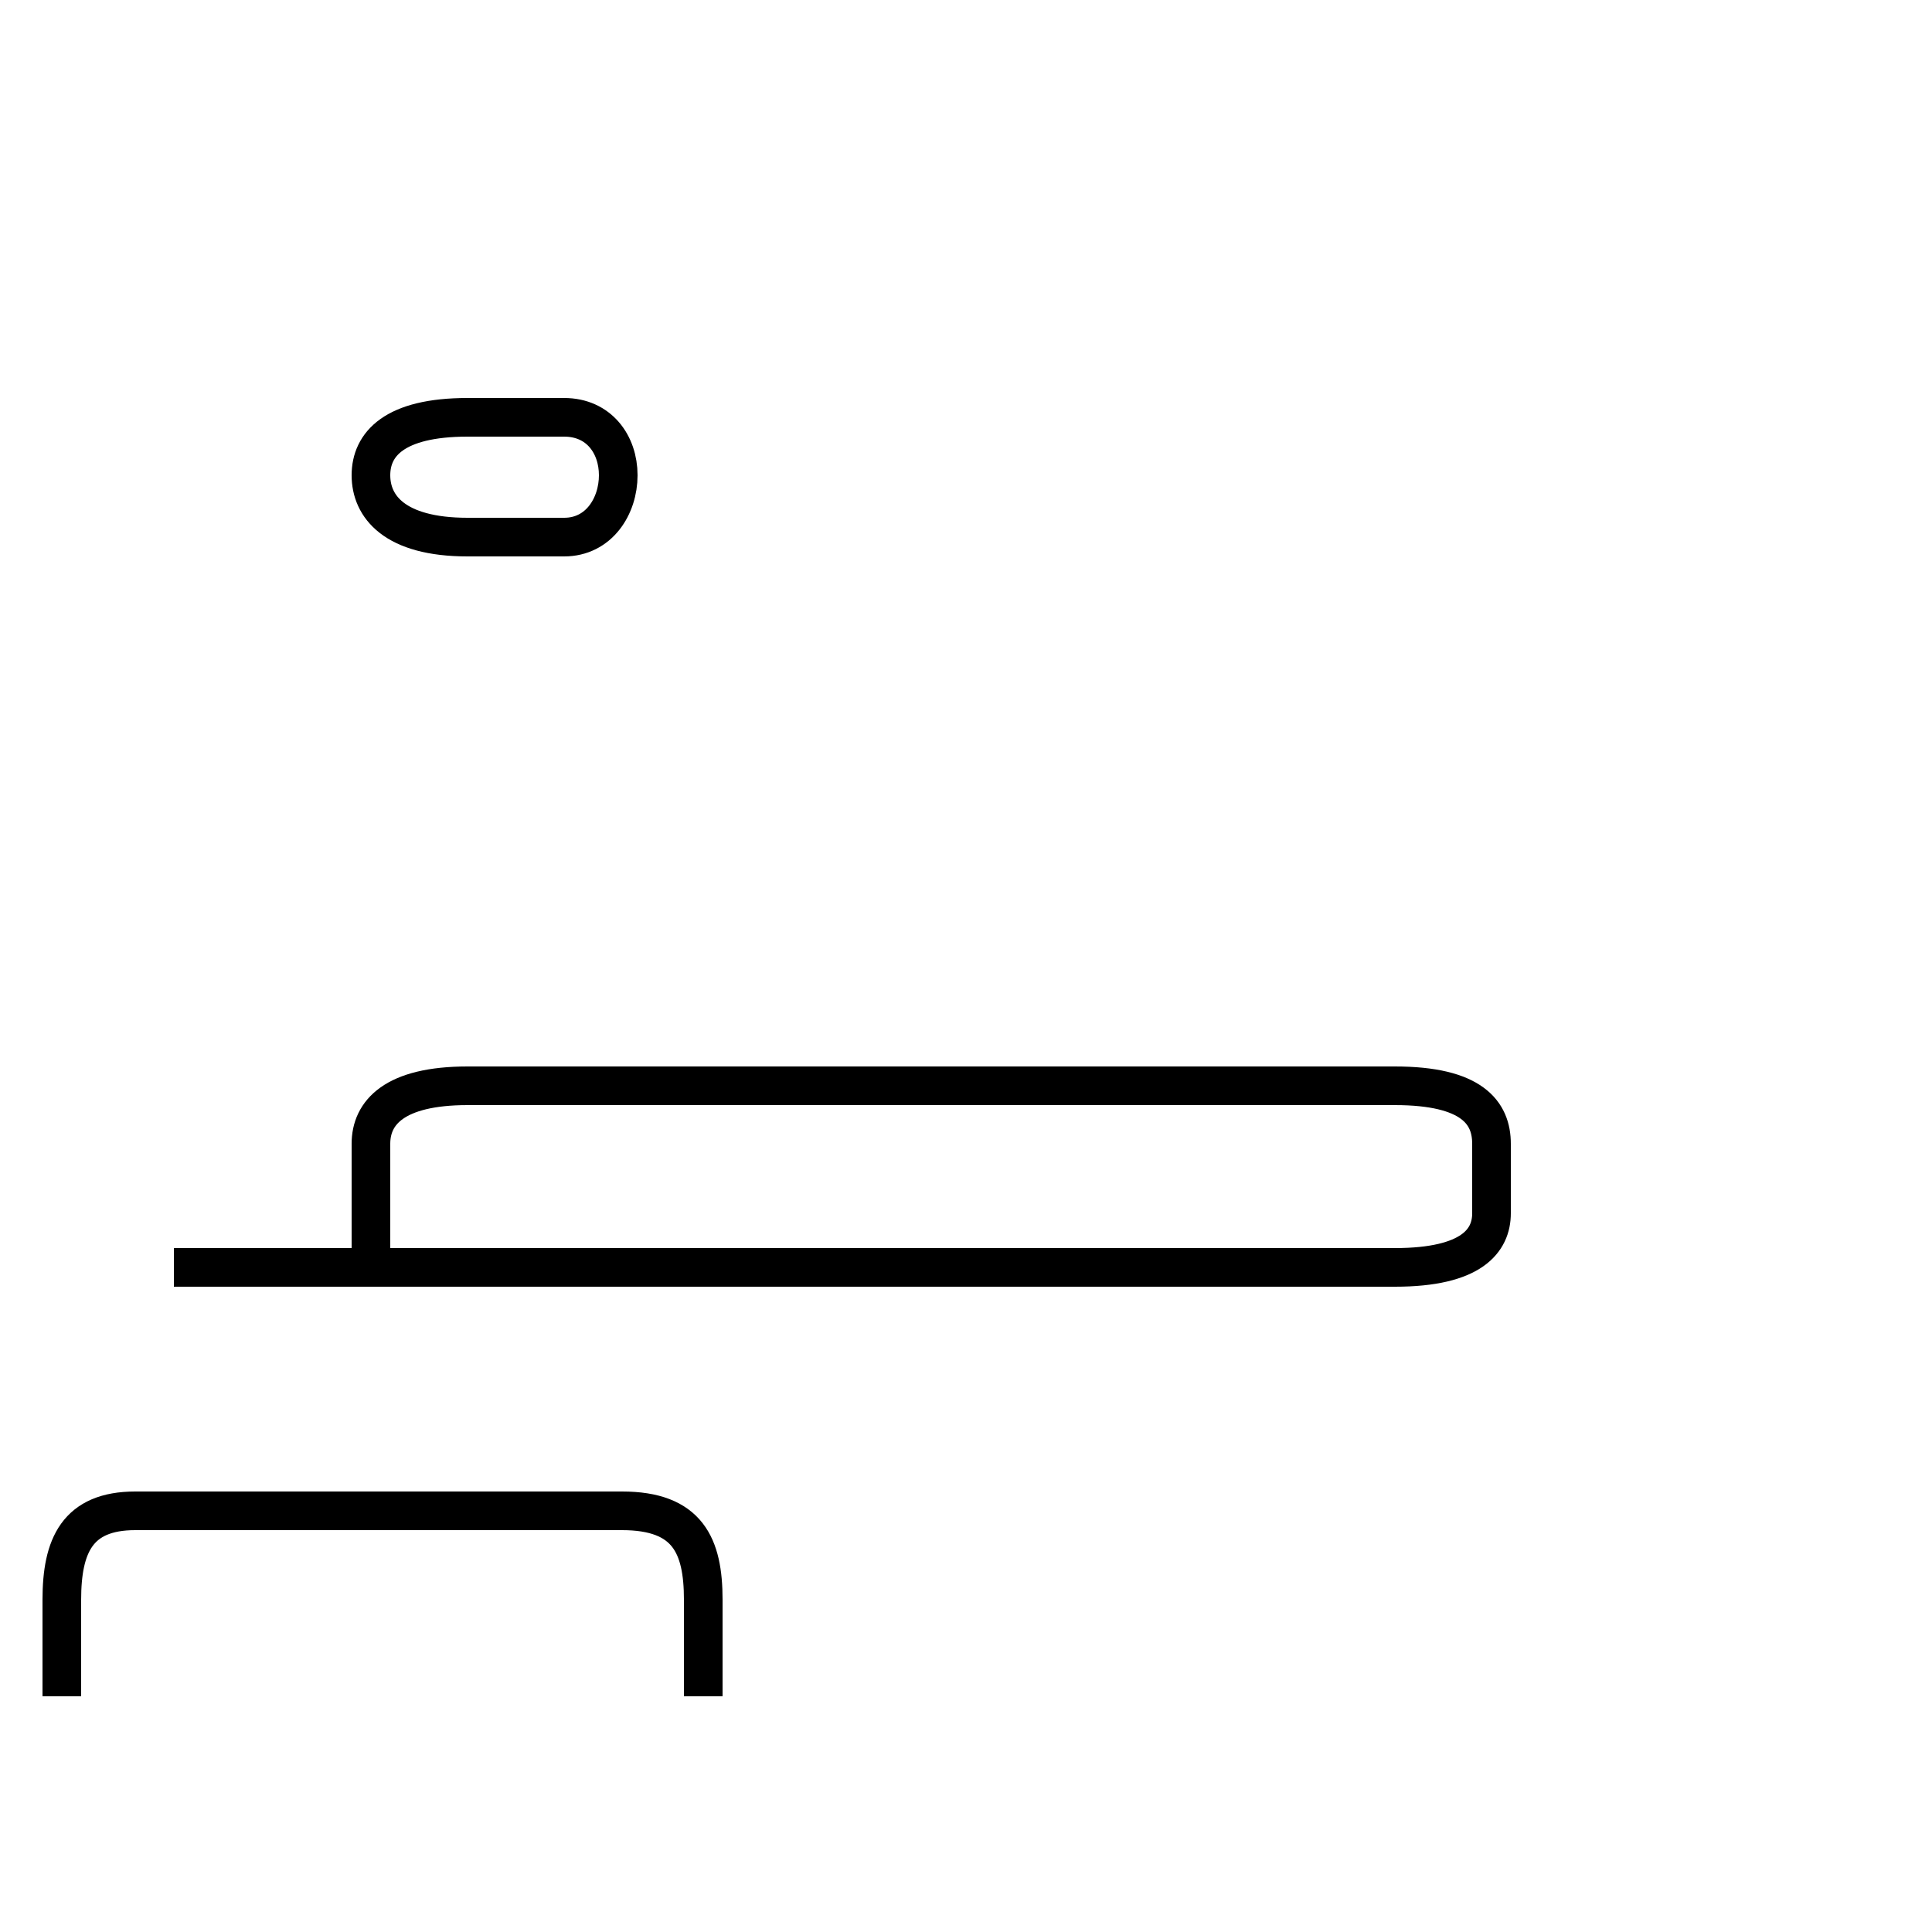 <?xml version='1.0' encoding='utf8'?>
<svg viewBox="0.0 -44.0 50.0 50.0" version="1.1" xmlns="http://www.w3.org/2000/svg">
<rect x="0.0" y="-44.0" width="50.0" height="50.0" fill="#808080" stroke="none"/>
<rect x="-1000" y="-1000" width="2000" height="2000" stroke="white" fill="white"/>
<g style="fill:none; stroke:#000000;  stroke-width:1">
<path d="M 14.6 30.1 C 15.5 30.1 16.0 30.9 16.0 31.7 C 16.0 32.5 15.5 33.2 14.6 33.2 L 12.1 33.2 C 10.2 33.2 9.6 32.5 9.6 31.7 C 9.6 30.9 10.2 30.1 12.1 30.1 Z M 4.5 11.2 L 36.1 11.2 C 38.1 11.2 38.6 11.9 38.6 12.6 L 38.6 14.4 C 38.6 15.2 38.1 15.9 36.1 15.9 L 12.1 15.9 C 10.2 15.9 9.6 15.2 9.6 14.4 L 9.6 11.2 Z M 18.2 0.1 L 18.2 2.6 C 18.2 4.0 17.8 4.9 16.1 4.9 L 3.5 4.9 C 2.0 4.9 1.6 4.0 1.6 2.6 L 1.6 0.1 " transform="scale(1, -1)" />
</g>
</svg>